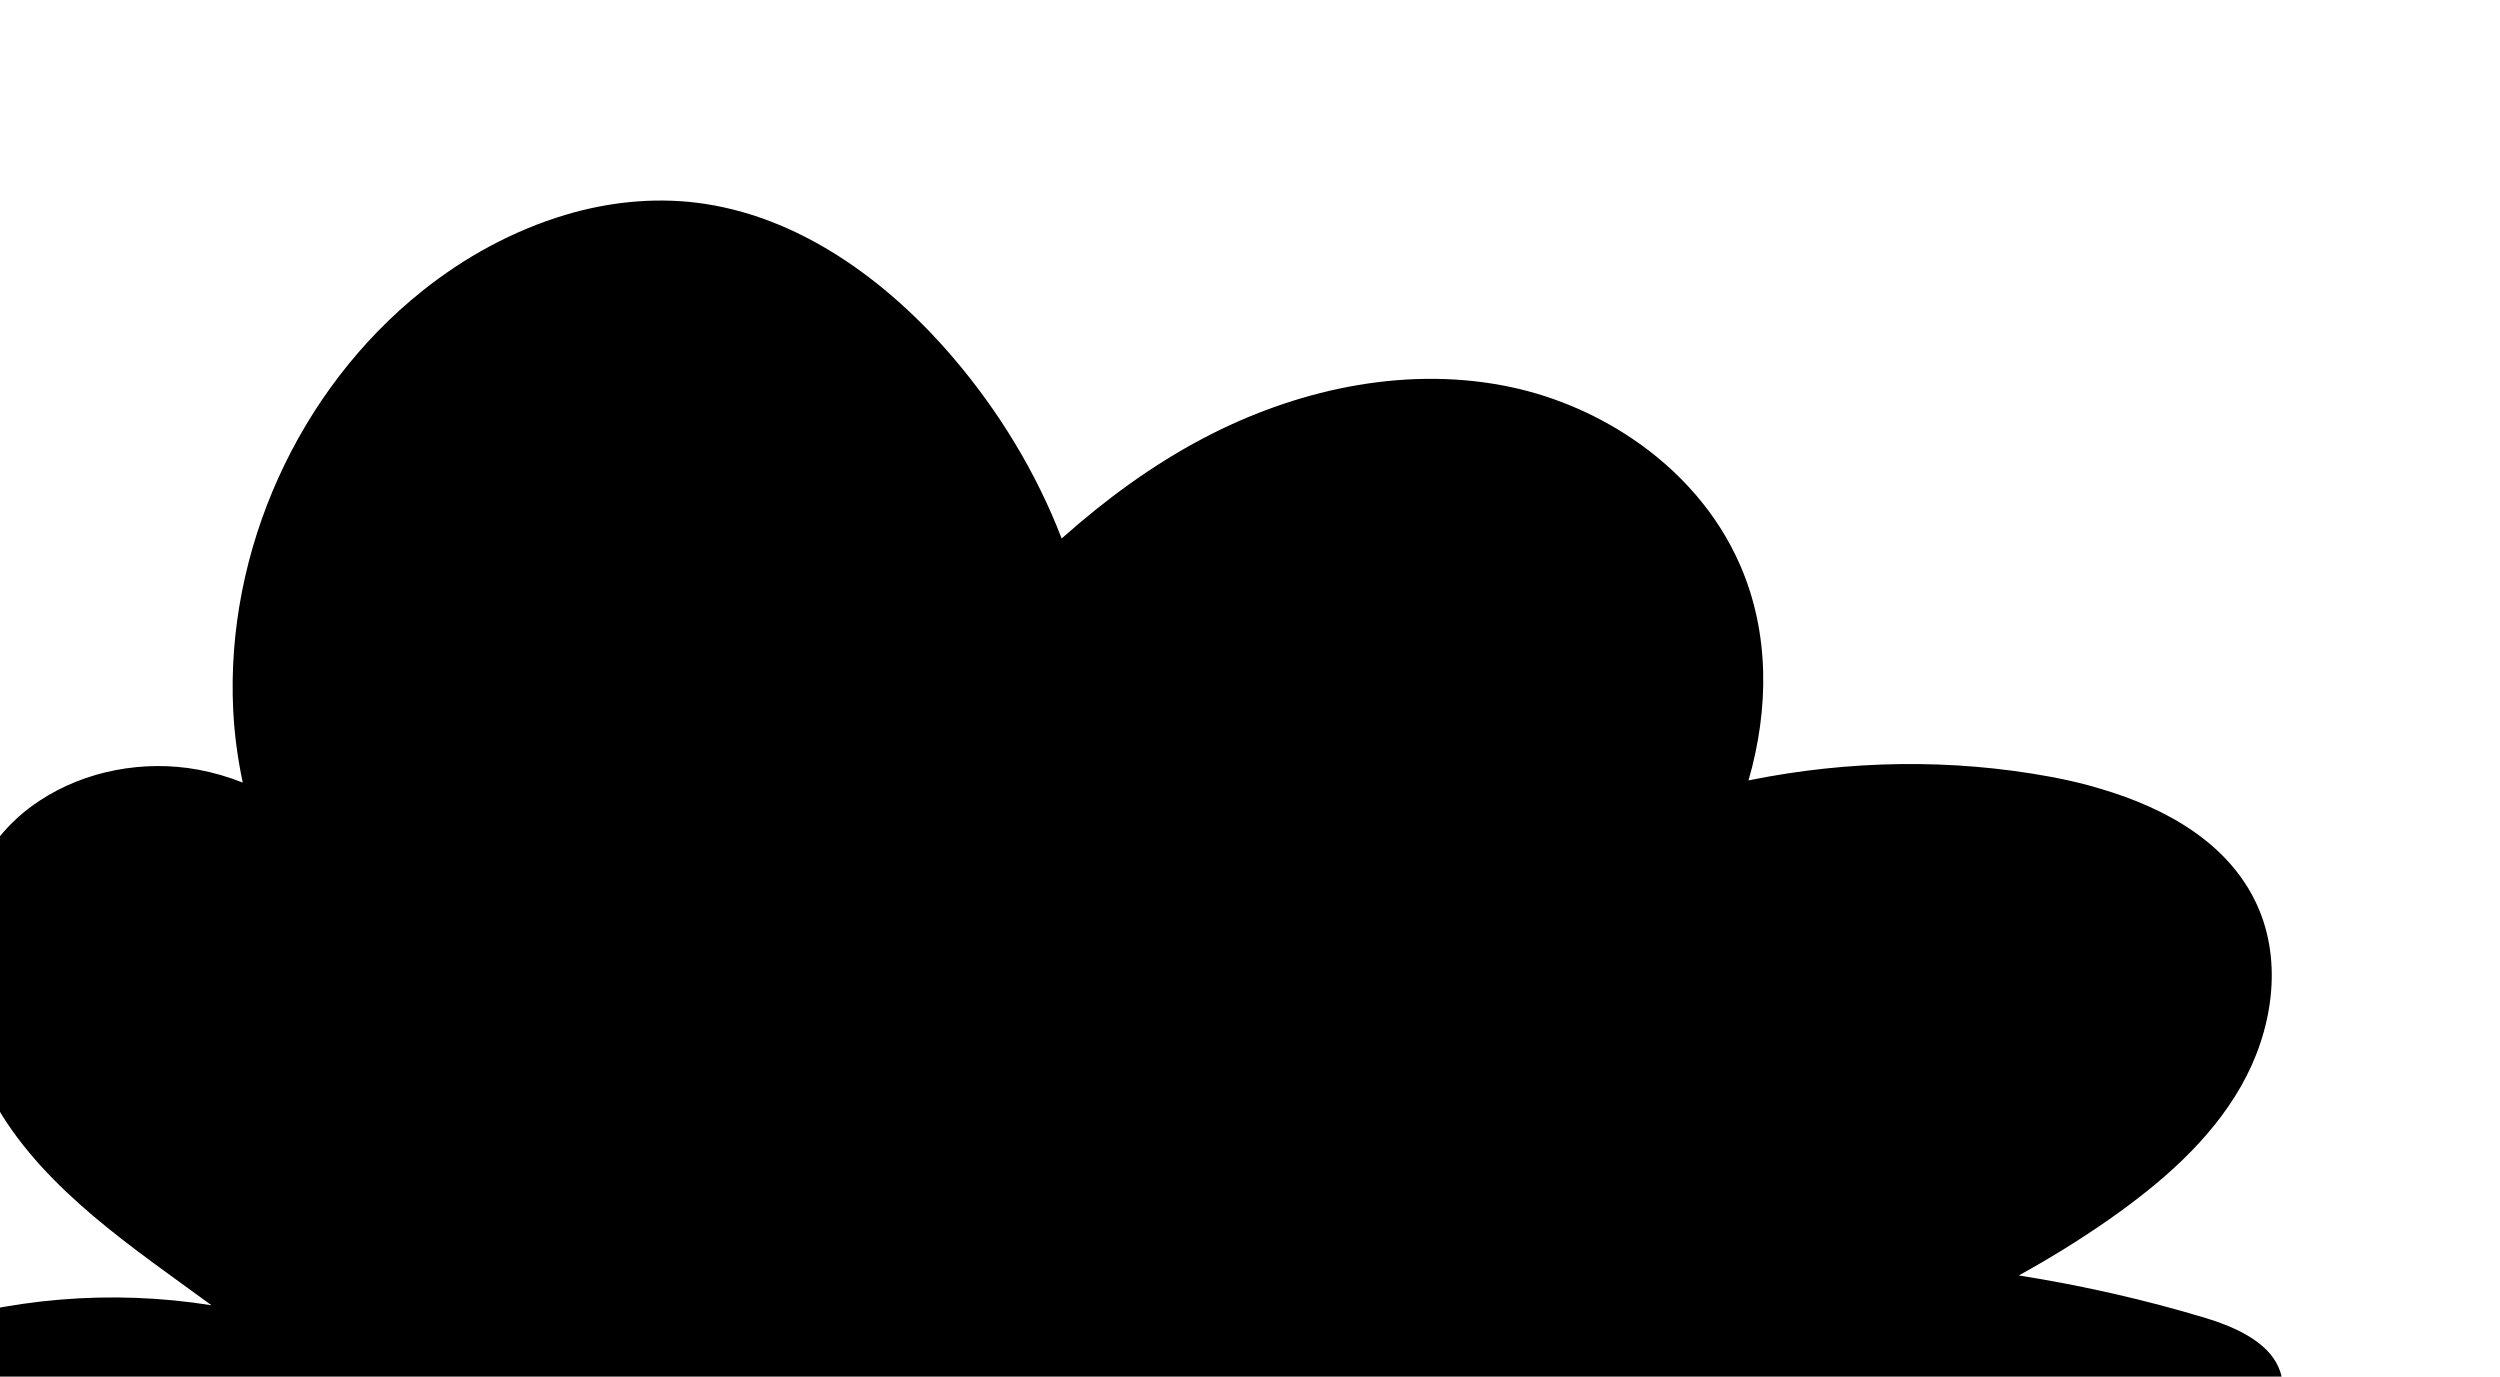 <?xml version="1.0" encoding="UTF-8" standalone="no"?>
<!-- Created with Inkscape (http://www.inkscape.org/) -->

<svg
   width="40.314mm"
   height="22.199mm"
   viewBox="0 0 40.314 22.199"
   version="1.1"
   id="svg992"
   xmlns="http://www.w3.org/2000/svg"
   >
  <defs
     id="defs989" />
  <g
     id="layer1"
     transform="translate(-218.262,-25.194)">
    <g
       transform="matrix(0.006,0,0,-0.006,157.293,118.58)"
       id="g82">
      <path
         id="path84"
         d="m 16295.8,11847.4 c 4.2,-61.1 -38.9,-118 -92,-148.2 -53.4,-30.2 -115.9,-39.2 -176.6,-47.2 -1001.6,-131.9 -2018,-147.8 -3023.1,-47.5 -234.3,-65.6 -523,-170.8 -764.9,-147.5 -242.3,22.9 -467.1,163.4 -555.2,390.4 -126.4,-101.7 -285.7,-161.4 -447.4,-167.3 -161.7,-6.2 -317.2,42 -450.5,133.6 -275.2,-53.1 -558.4,-62.8 -836.3,-28.8 -60.41,7.3 -135.06,31.6 -139.9,92.3 -4.17,57.3 59.68,93.4 114.2,111.8 257.9,87.1 536.9,110.3 805.8,67.3 -208.2,152.7 -442.1,306.1 -573.6,528.2 -131.3,222.1 -160.4,526.1 1,727.4 31.6,39.6 69.4,73.6 111.4,101 122.2,80.5 279.7,109.7 425.1,82.9 41.3,-7.6 81.2,-19.4 120.1,-34.7 -13.5,63.9 -22.5,129.1 -25.7,195.8 -20.5,426.5 174.2,858.2 507.7,1125.1 113.5,90.9 245.4,163.1 384.9,204.8 113.8,34 233.2,47.1 351.6,32.9 273.1,-33.3 511.9,-207.2 690.6,-416.4 123.2,-144.1 223.8,-309.6 291.8,-486.2 1.1,0.7 1.8,1.7 2.8,2.4 115.6,102.7 240.2,194.3 376.9,266.5 245.7,129.5 532.1,193.7 804.8,142.6 124.2,-23.2 244.3,-72.5 349.1,-143.3 0.4,0 0.8,0 1.1,-0.7 124.9,-84.3 228,-199.9 288.4,-338.3 79.8,-182.6 78.4,-386.6 22.9,-579.3 1.4,0.4 2.4,0.4 3.8,0.7 265.8,53.5 541,58.3 807.2,9.1 45.2,-8.4 90.9,-18.8 136,-32.7 177.8,-52.4 345.3,-147.5 420,-312.7 70.1,-154 40.6,-339.7 -43.4,-486.5 -83.6,-146.8 -215.5,-260.3 -354,-357.5 -77.3,-54.1 -157.9,-103.7 -240.5,-149.5 -1.1,-0.4 -1.7,-1.1 -2.8,-1.4 170.1,-27.1 338.4,-64.9 503.6,-114.9 72.2,-21.9 153.4,-57.9 188.1,-119 9.3,-16.3 15.6,-34.7 17,-55.2" />
    </g>
  </g>
</svg>
